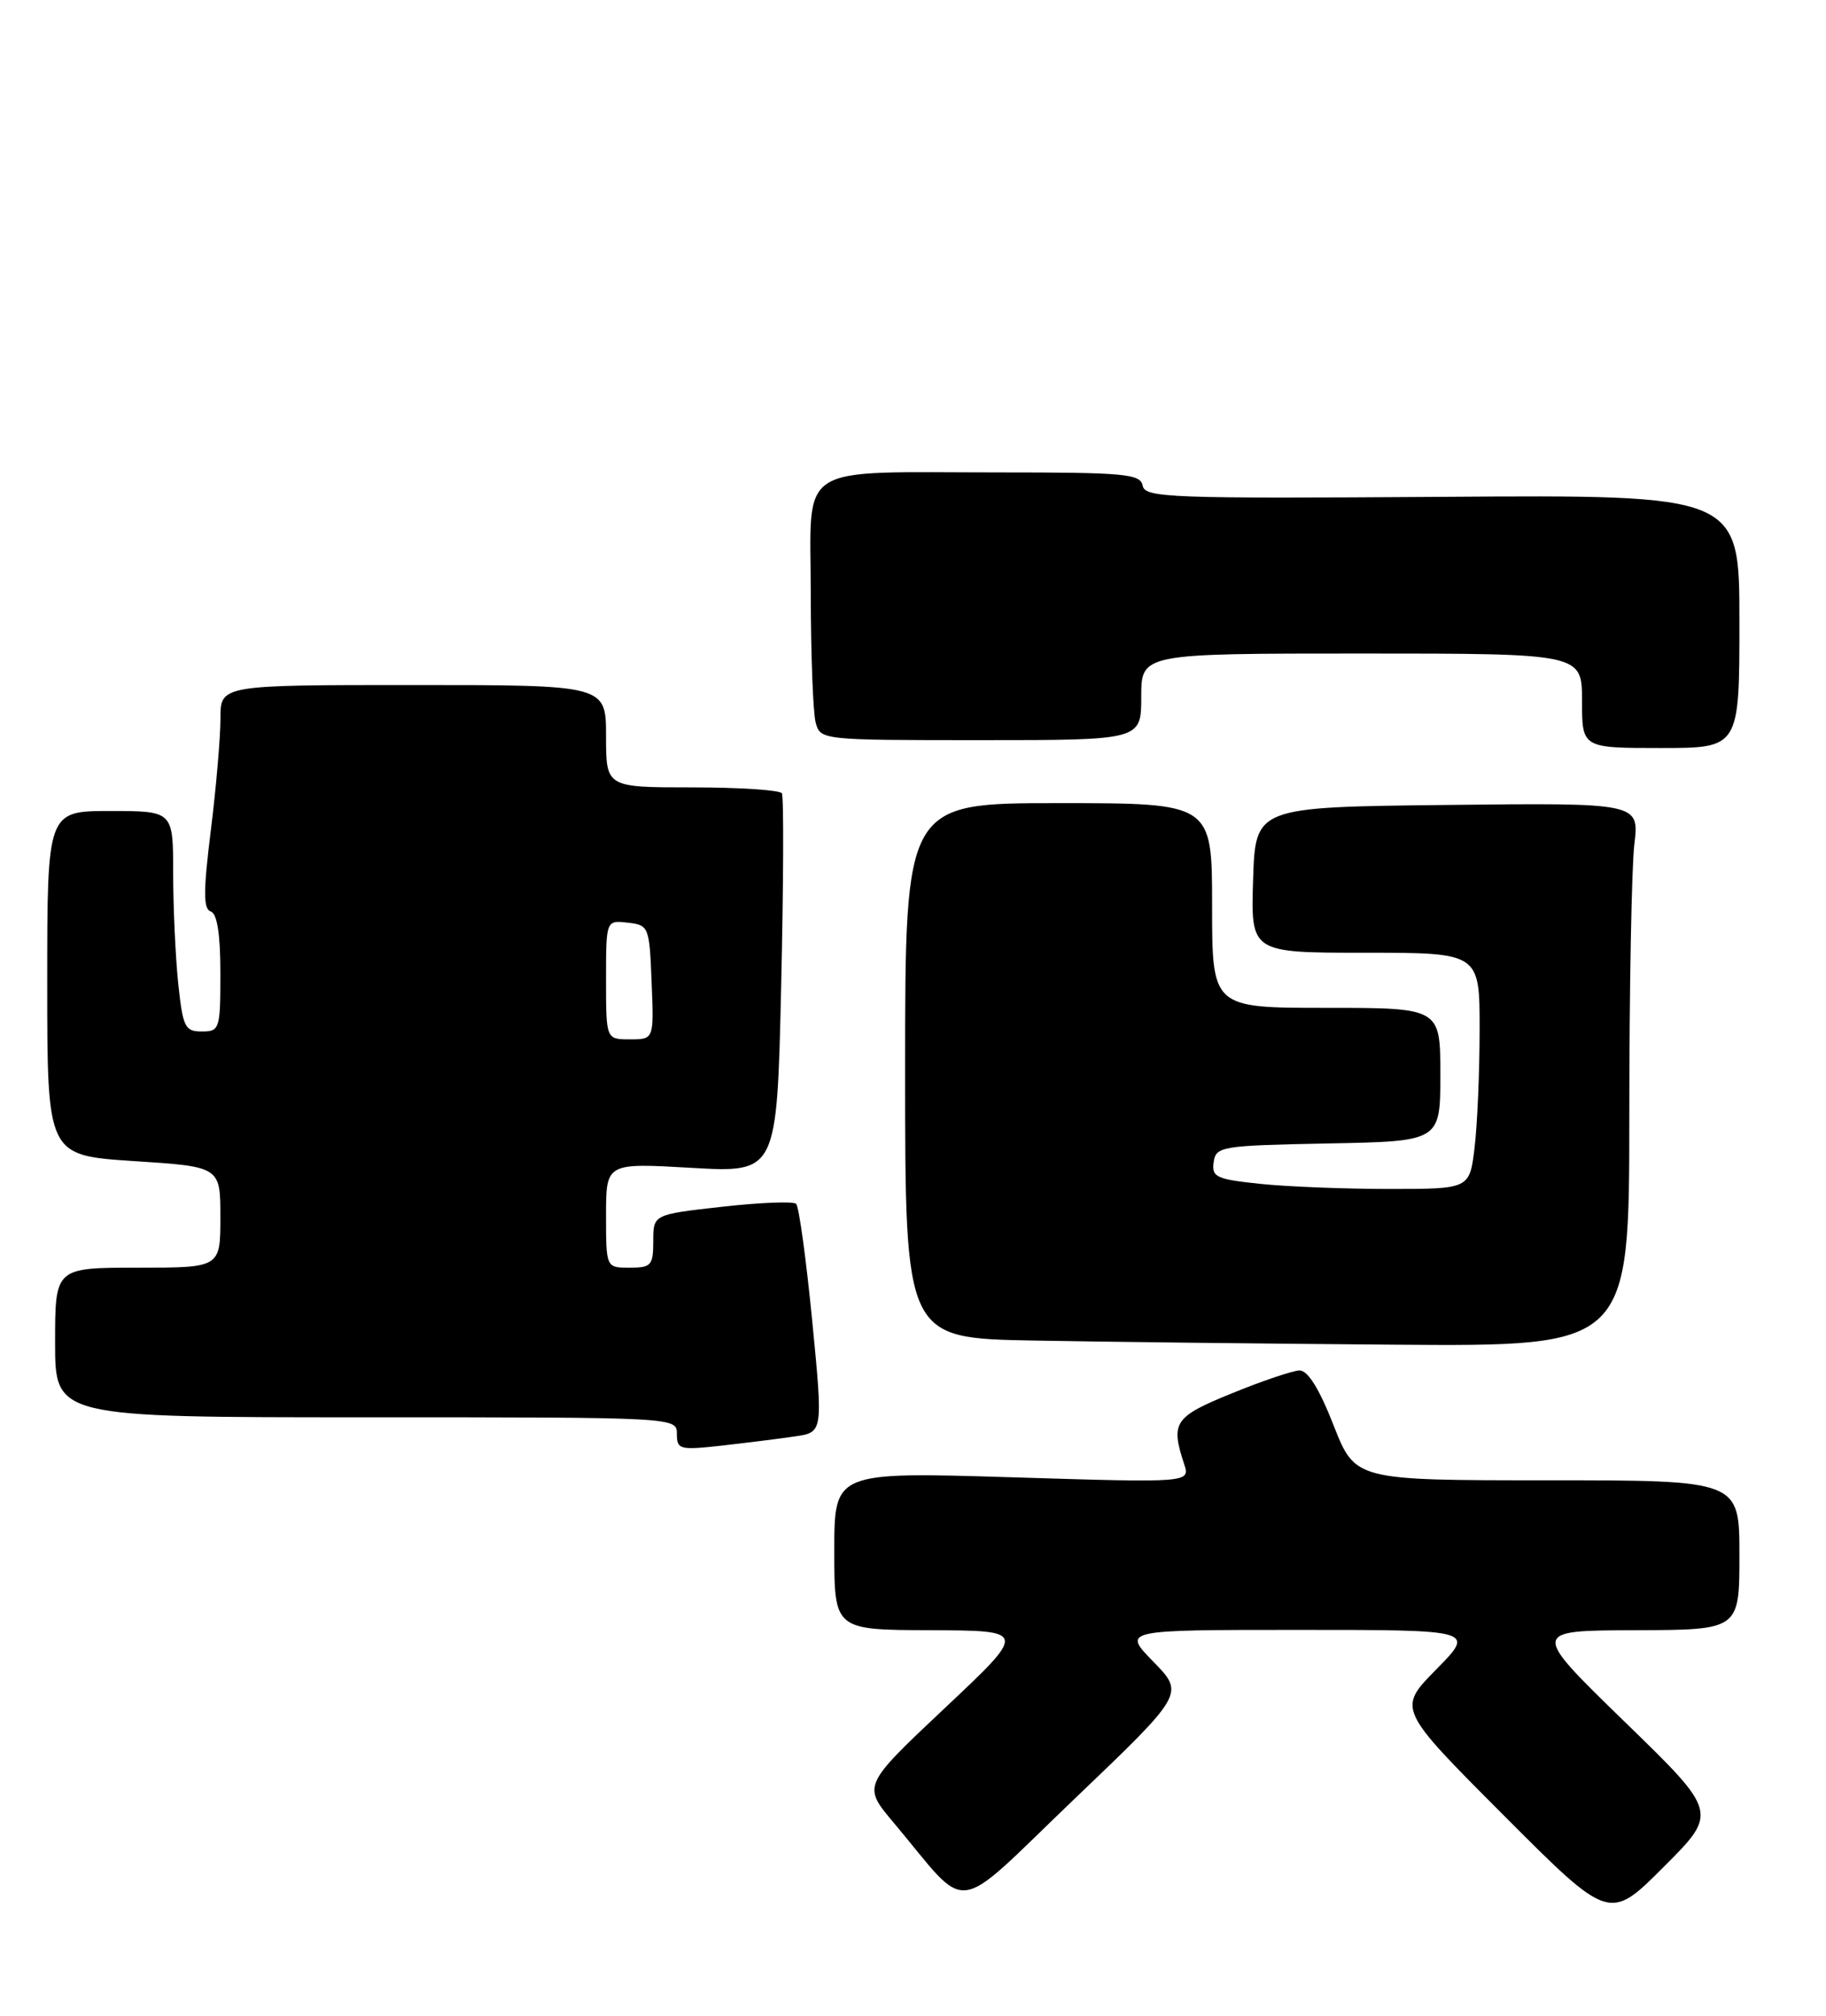 <?xml version="1.0" encoding="UTF-8" standalone="no"?>
<!DOCTYPE svg PUBLIC "-//W3C//DTD SVG 1.1//EN" "http://www.w3.org/Graphics/SVG/1.1/DTD/svg11.dtd" >
<svg xmlns="http://www.w3.org/2000/svg" xmlns:xlink="http://www.w3.org/1999/xlink" version="1.1" viewBox="0 0 232 256">
 <g >
 <path fill="currentColor"
d=" M 206.39 218.64 C 194.50 207.08 194.50 207.08 207.75 207.04 C 221.00 207.00 221.00 207.00 221.00 197.50 C 221.00 188.00 221.00 188.00 196.59 188.00 C 172.18 188.00 172.18 188.00 169.43 181.00 C 167.60 176.33 166.15 174.02 165.09 174.05 C 164.22 174.08 160.35 175.39 156.50 176.96 C 149.19 179.94 148.71 180.64 150.44 185.91 C 151.24 188.32 151.24 188.32 128.62 187.62 C 106.00 186.93 106.00 186.93 106.00 196.96 C 106.00 207.00 106.00 207.00 118.25 207.04 C 130.50 207.09 130.50 207.09 120.04 216.93 C 109.58 226.78 109.58 226.78 113.54 231.48 C 123.42 243.23 120.70 243.59 136.50 228.48 C 150.50 215.10 150.50 215.10 146.55 211.05 C 142.59 207.00 142.59 207.00 165.01 207.00 C 187.42 207.00 187.42 207.00 182.49 212.01 C 177.55 217.02 177.55 217.02 191.01 230.51 C 204.48 244.01 204.48 244.01 211.38 237.10 C 218.29 230.19 218.29 230.19 206.39 218.64 Z  M 101.04 182.42 C 104.57 181.90 104.57 181.90 103.19 167.70 C 102.42 159.89 101.51 153.22 101.15 152.89 C 100.79 152.55 96.56 152.72 91.75 153.26 C 83.00 154.24 83.00 154.24 83.00 157.62 C 83.00 160.71 82.74 161.00 80.00 161.00 C 77.00 161.00 77.00 161.00 77.00 154.35 C 77.00 147.69 77.00 147.69 87.85 148.32 C 98.71 148.94 98.71 148.94 99.25 125.22 C 99.55 112.17 99.59 101.16 99.34 100.75 C 99.09 100.34 93.96 100.00 87.94 100.00 C 77.00 100.00 77.00 100.00 77.00 93.50 C 77.00 87.00 77.00 87.00 52.50 87.00 C 28.00 87.00 28.00 87.00 28.01 91.25 C 28.01 93.59 27.47 99.97 26.79 105.43 C 25.82 113.23 25.82 115.44 26.78 115.76 C 27.59 116.03 28.00 118.64 28.00 123.58 C 28.00 130.71 27.91 131.00 25.64 131.00 C 23.49 131.00 23.23 130.46 22.64 124.85 C 22.29 121.47 22.00 115.17 22.00 110.85 C 22.00 103.00 22.00 103.00 14.00 103.00 C 6.00 103.00 6.00 103.00 6.00 124.87 C 6.00 146.74 6.00 146.74 17.00 147.46 C 28.00 148.17 28.00 148.17 28.00 154.58 C 28.00 161.00 28.00 161.00 17.50 161.00 C 7.00 161.00 7.00 161.00 7.00 170.50 C 7.00 180.00 7.00 180.00 46.50 180.00 C 86.00 180.00 86.00 180.00 86.00 182.12 C 86.00 184.10 86.36 184.19 91.75 183.59 C 94.91 183.23 99.09 182.71 101.04 182.42 Z  M 207.01 141.75 C 207.01 125.66 207.30 110.13 207.65 107.23 C 208.28 101.96 208.28 101.96 183.89 102.23 C 159.50 102.50 159.50 102.50 159.21 111.75 C 158.92 121.00 158.92 121.00 173.46 121.00 C 188.00 121.00 188.00 121.00 187.99 130.75 C 187.99 136.11 187.70 142.86 187.35 145.75 C 186.72 151.00 186.72 151.00 176.51 151.00 C 170.89 151.00 163.50 150.71 160.10 150.35 C 154.54 149.77 153.93 149.49 154.20 147.60 C 154.49 145.59 155.13 145.49 168.75 145.22 C 183.00 144.95 183.00 144.95 183.00 136.47 C 183.00 128.00 183.00 128.00 168.50 128.00 C 154.00 128.00 154.00 128.00 154.00 115.00 C 154.00 102.00 154.00 102.00 134.50 102.00 C 115.00 102.00 115.00 102.00 115.00 135.98 C 115.00 169.95 115.00 169.95 131.25 170.25 C 140.19 170.42 160.89 170.65 177.25 170.78 C 207.00 171.00 207.00 171.00 207.01 141.75 Z  M 221.00 78.92 C 221.00 62.84 221.00 62.84 183.25 63.10 C 148.59 63.33 145.47 63.22 145.18 61.68 C 144.89 60.18 142.92 60.00 127.05 60.00 C 100.73 60.00 103.00 58.55 103.01 75.38 C 103.02 83.14 103.30 90.51 103.63 91.75 C 104.23 93.99 104.32 94.00 124.62 94.00 C 145.00 94.00 145.00 94.00 145.00 88.50 C 145.00 83.00 145.00 83.00 173.00 83.00 C 201.00 83.00 201.00 83.00 201.00 89.00 C 201.00 95.00 201.00 95.00 211.00 95.00 C 221.00 95.00 221.00 95.00 221.00 78.92 Z  M 77.00 124.43 C 77.00 116.87 77.00 116.87 79.75 117.18 C 82.44 117.49 82.51 117.67 82.79 124.75 C 83.09 132.00 83.09 132.00 80.04 132.00 C 77.00 132.00 77.00 132.00 77.00 124.43 Z "/>
</g>
</svg>